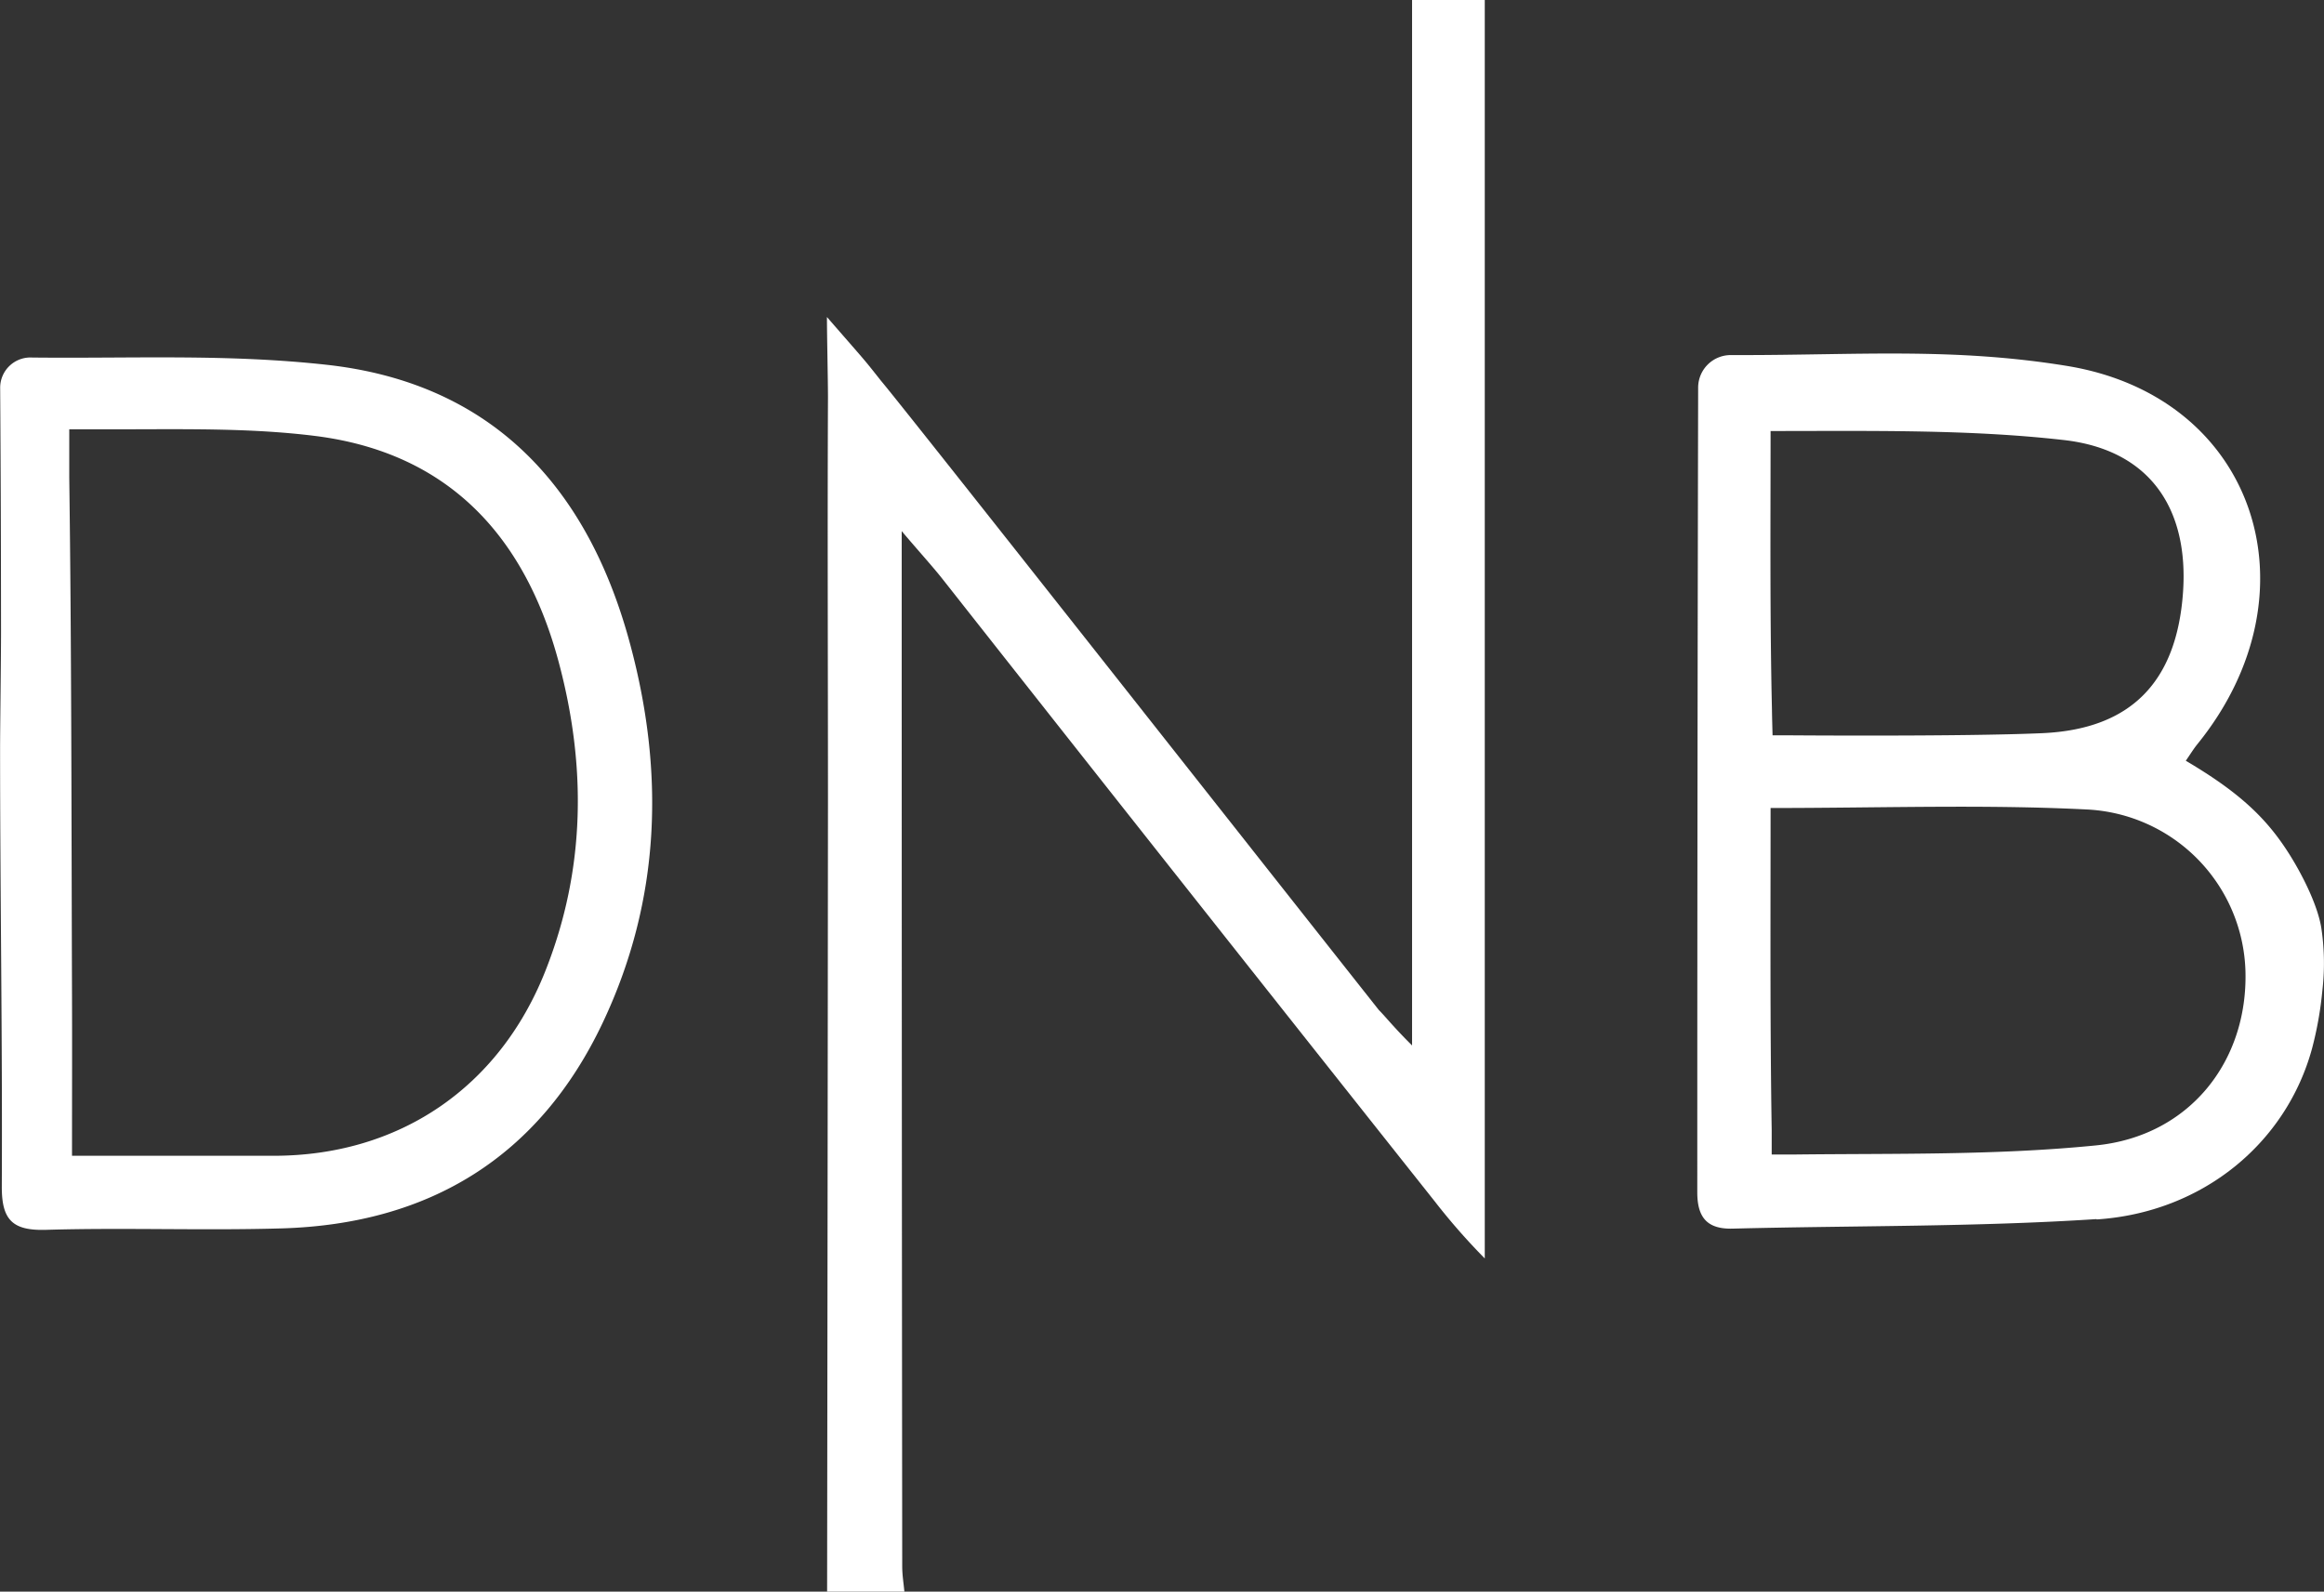 <svg id="Layer_1" data-name="Layer 1" xmlns="http://www.w3.org/2000/svg" viewBox="0 0 270.44 185.26"><rect x="0" y="0" width="270.44" height="185.26" fill="#333333" stroke="none"/><defs><style>.cls-1{fill:#fff;}</style></defs><title>DNBlogo</title><path class="cls-1" d="M228.06,342.85q.06-46,.1-92c0-15.66-.07-31.32,0-47,0-2-.12-7.22-.12-9.36,4.77,5.49,4.08,4.63,6.28,7.41,2.74,3.24,38.64,48.83,57.94,73.25.82.82,1.62,1.89,3.87,4.13V157.59h8.46V304.07a74.67,74.67,0,0,1-5.82-6.64Q270.06,261.25,241.5,225c-1.2-1.52-2.94-3.43-4.76-5.59v4.06q0,58.23.06,116.46c0,1,.17,2,.26,3Z" transform="translate(-131.81 -157.59)"/><path class="cls-1" d="M375.79,299.49c-14.08.92-28.23.75-42.35,1.11-3,.08-4.12-1.33-4.12-4.23q0-46.69.1-93.4v-.26a3.79,3.79,0,0,1,3.78-3.79h1.38c13.45,0,24.6-.88,37.74,1.26,22.1,3.6,29.43,26.51,15.17,44.06-.39.49-.71,1-1.32,1.9,6.47,3.82,9.59,6.88,12.26,11.22,1.48,2.41,3.22,5.92,3.55,8.53a27.71,27.71,0,0,1,.08,7,41.75,41.75,0,0,1-1.2,6.74c-3,11-12.71,19.09-25.07,19.9m-37.94-47.85c0,12.9-.07,25.19.13,37.48,0,.44,0,2.81,0,2.81h2.89c11.63-.13,23.32.1,34.87-1.06,10.9-1.1,17.66-9.82,17.37-20.28a19.41,19.41,0,0,0-18.48-18.82C362.68,251.21,350.68,251.64,337.85,251.64Zm0-43.88c0,10.42-.09,21.77.16,32.38,0,.47.07,3,.07,3h2s20.08.16,29.38-.25c10.37-.46,15.63-6,16.38-16.33.7-9.73-3.78-16.68-13.95-17.8C360.91,207.56,349.73,207.76,337.84,207.76Z" transform="translate(-131.81 -157.59)"/><path class="cls-1" d="M131.83,202.79a3.52,3.52,0,0,1,3.78-3.58l.3,0c11.63.11,22.48-.43,34,.85,19,2.13,30.12,14,35.09,32,4.2,15.22,3.75,30.24-3.08,44.63-7.4,15.58-20.15,23.36-37.26,23.88-9.15.27-18.33-.1-27.48.17-3.94.12-5.18-1.17-5.16-5.07.08-17-.2-34-.2-51,0-2.33.11-10.31.11-13.55C131.92,219.63,131.9,213.65,131.83,202.79Zm8.36,89.33h23.46c14.57,0,26.23-7.9,31.62-21.5,4.69-11.82,4.8-23.91,1.53-36.06-3.94-14.62-12.87-24.3-28.34-26.23-7.53-.94-15.24-.77-22.87-.77-2.2,0-4,0-5.72,0,0,0,0,3.42,0,5.63.27,20.12.25,40.25.32,60.38C140.21,279.49,140.19,285.45,140.19,292.12Z" transform="translate(-131.81 -157.59)"/></svg>